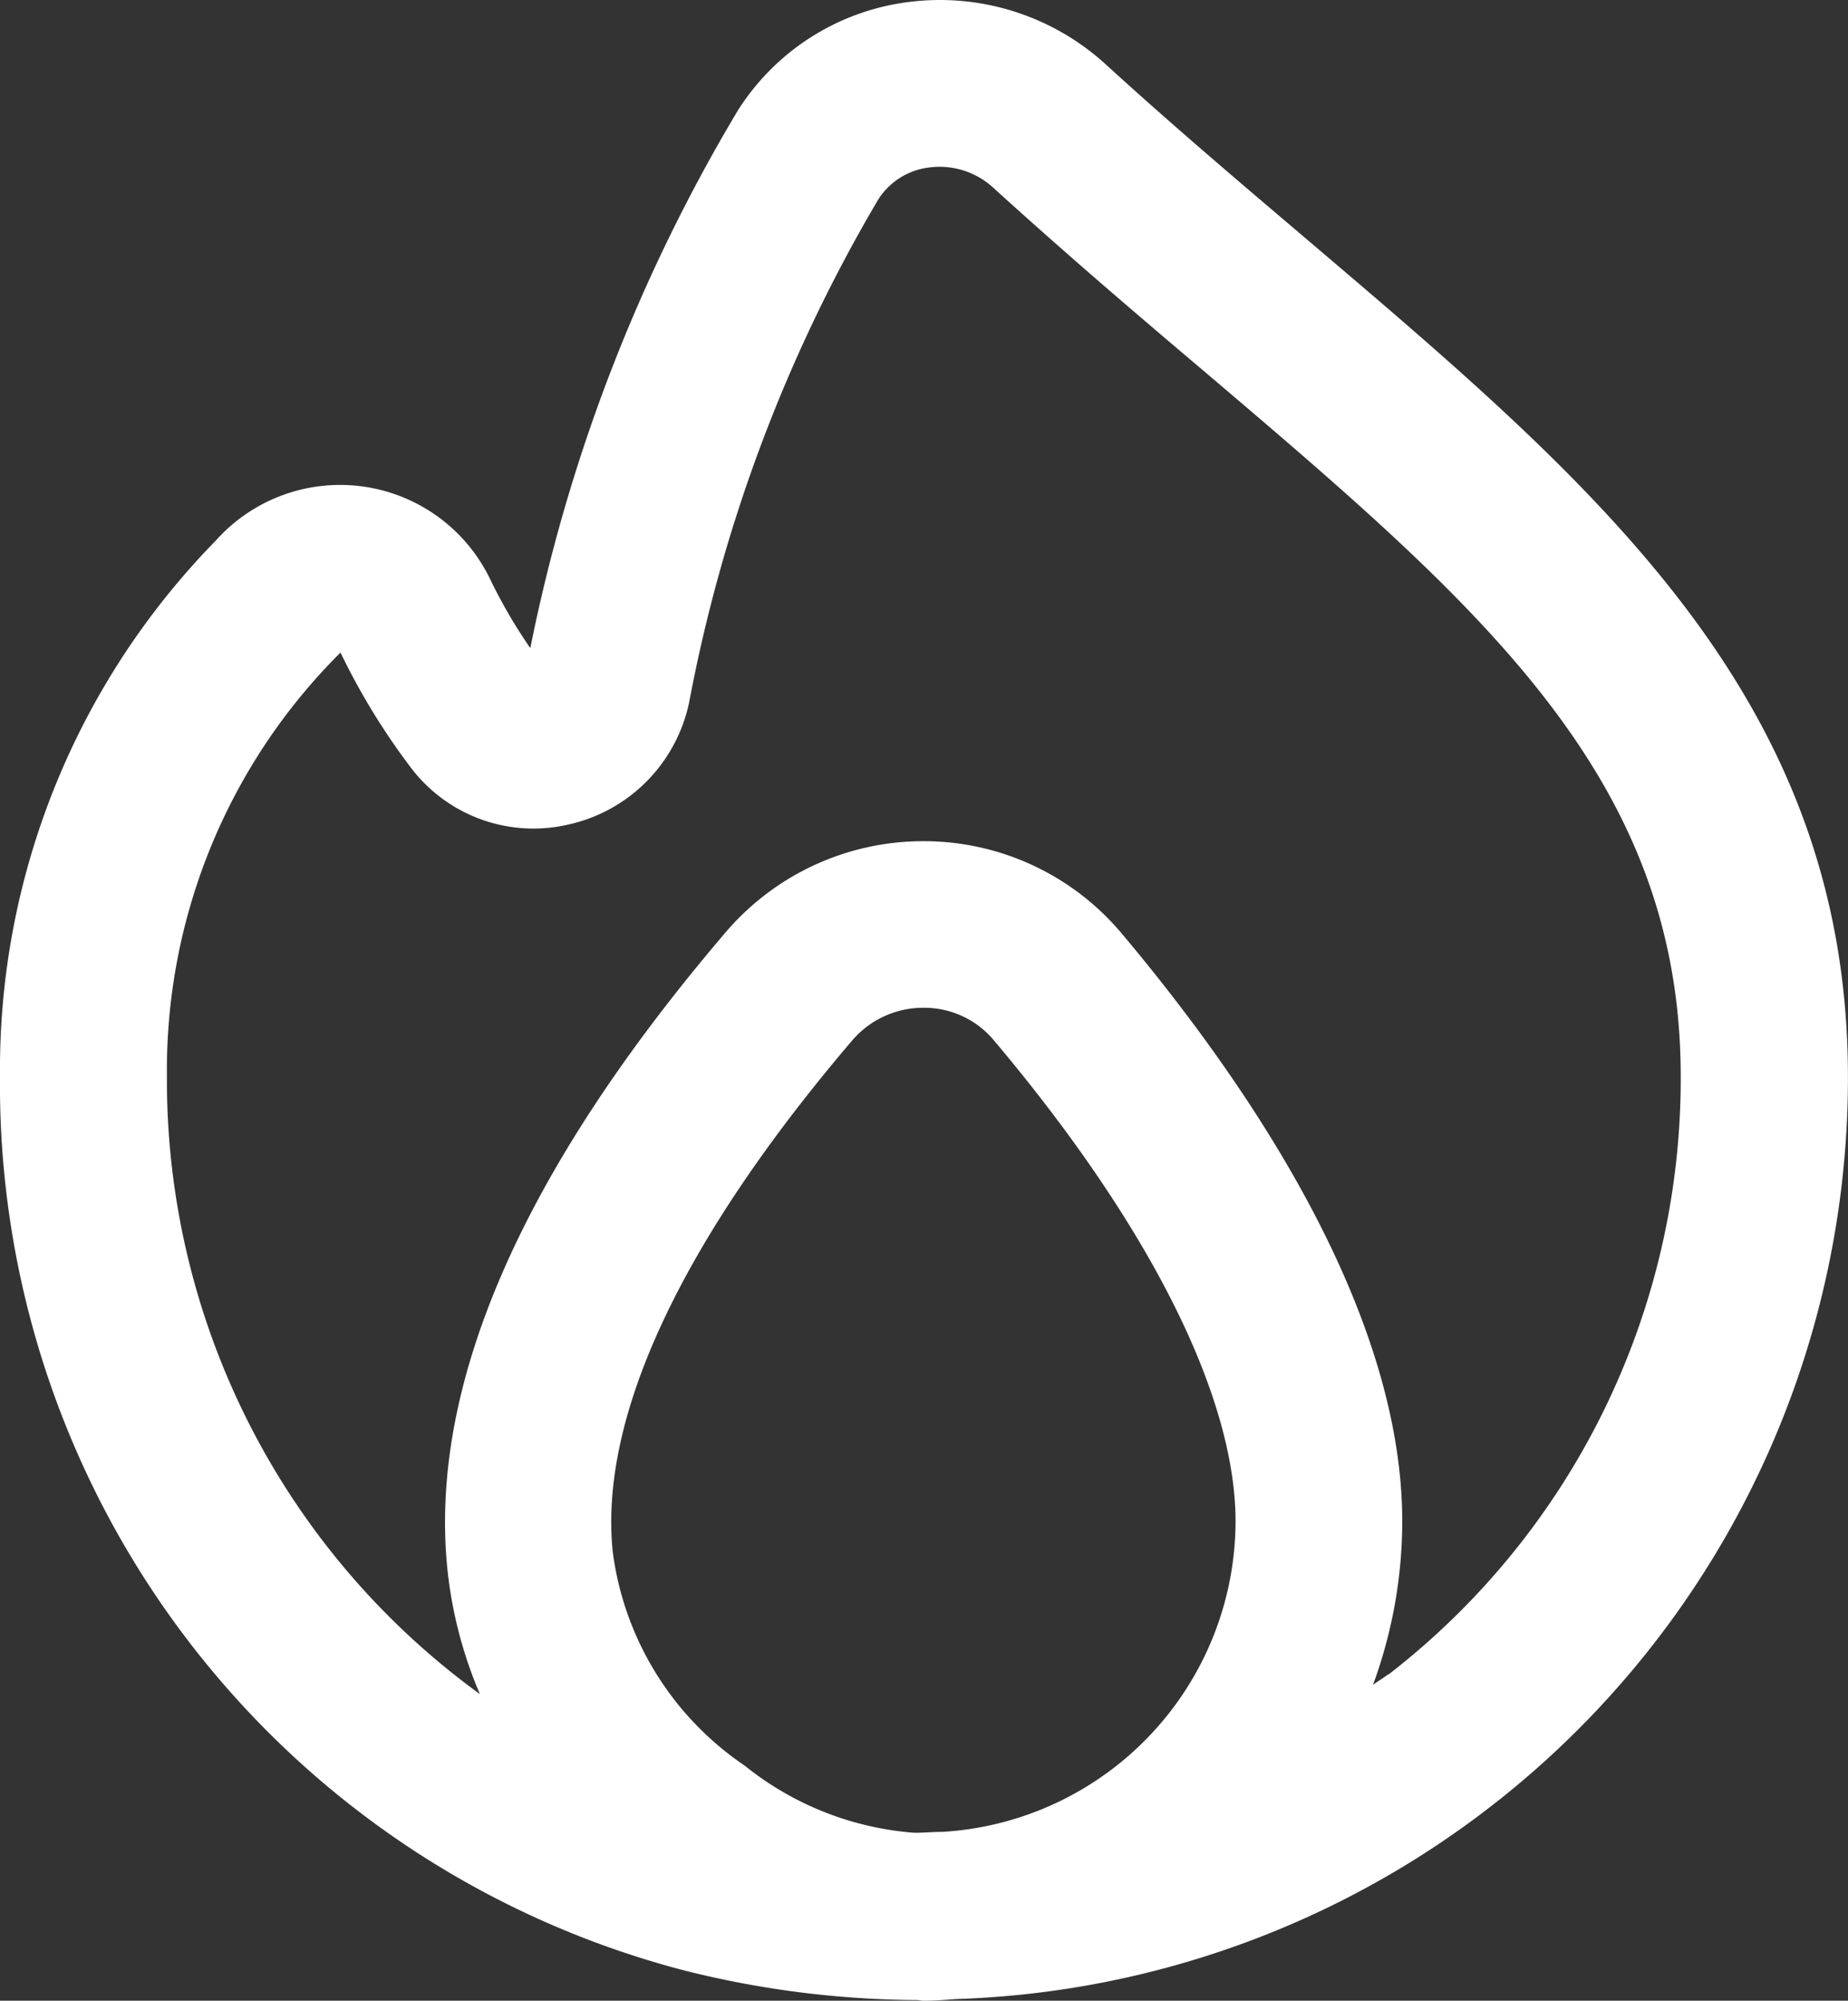 <svg xmlns="http://www.w3.org/2000/svg" width="32.06" height="34.697" viewBox="0 0 32.06 34.697">
  <rect x="0" y="0" width="32.06" height="34.697" fill="#333333" stroke="none"/>
  <path id="fi-rr-flame" d="M23.635,4.193C22.5,3.228,21.3,2.215,20.09,1.11A4.268,4.268,0,0,0,16.652.038a4.113,4.113,0,0,0-2.938,1.879,29.452,29.452,0,0,0-3.6,9.323,8.849,8.849,0,0,1-.688-1.178,2.891,2.891,0,0,0-4.771-.684A13.107,13.107,0,0,0,.914,18.661,15.874,15.874,0,0,0,12.8,34.176a16.844,16.844,0,0,0,4.013.509c.043,0,.085.012.129.012.189,0,.376-.016.562-.029a15.986,15.986,0,0,0,15.469-16C32.968,12.121,28.643,8.449,23.635,4.193ZM17.274,31.768c-.165,0-.33.017-.5.016a5.333,5.333,0,0,1-2.942-1.165,5.3,5.3,0,0,1-2.287-3.7c-.246-2.345,1.2-5.411,4.153-8.875h0a1.621,1.621,0,0,1,1.239-.567h0a1.574,1.574,0,0,1,1.219.564c2.706,3.212,4.193,6.176,4.193,8.346a5.407,5.407,0,0,1-5.074,5.381ZM25,29.034c-.085.066-.179.12-.266.184a8.249,8.249,0,0,0,.507-2.831c0-3.653-2.653-7.568-4.876-10.209a4.482,4.482,0,0,0-3.421-1.59h-.006a4.506,4.506,0,0,0-3.435,1.58h0c-3.535,4.14-5.158,7.86-4.826,11.057a7.48,7.48,0,0,0,.562,2.154A13.147,13.147,0,0,1,3.81,18.661a10.209,10.209,0,0,1,3.011-7.344,11.807,11.807,0,0,0,1.2,1.968A2.67,2.67,0,0,0,10.772,14.3a2.747,2.747,0,0,0,2.1-2.131A26.968,26.968,0,0,1,16.15,3.46a1.217,1.217,0,0,1,.88-.555,1.378,1.378,0,0,1,1.113.348C19.384,4.381,20.6,5.421,21.758,6.4c4.826,4.1,8.314,7.059,8.314,12.27a13.059,13.059,0,0,1-5.066,10.367Z" transform="translate(-0.914 0)" fill="#fff"/>
</svg>
